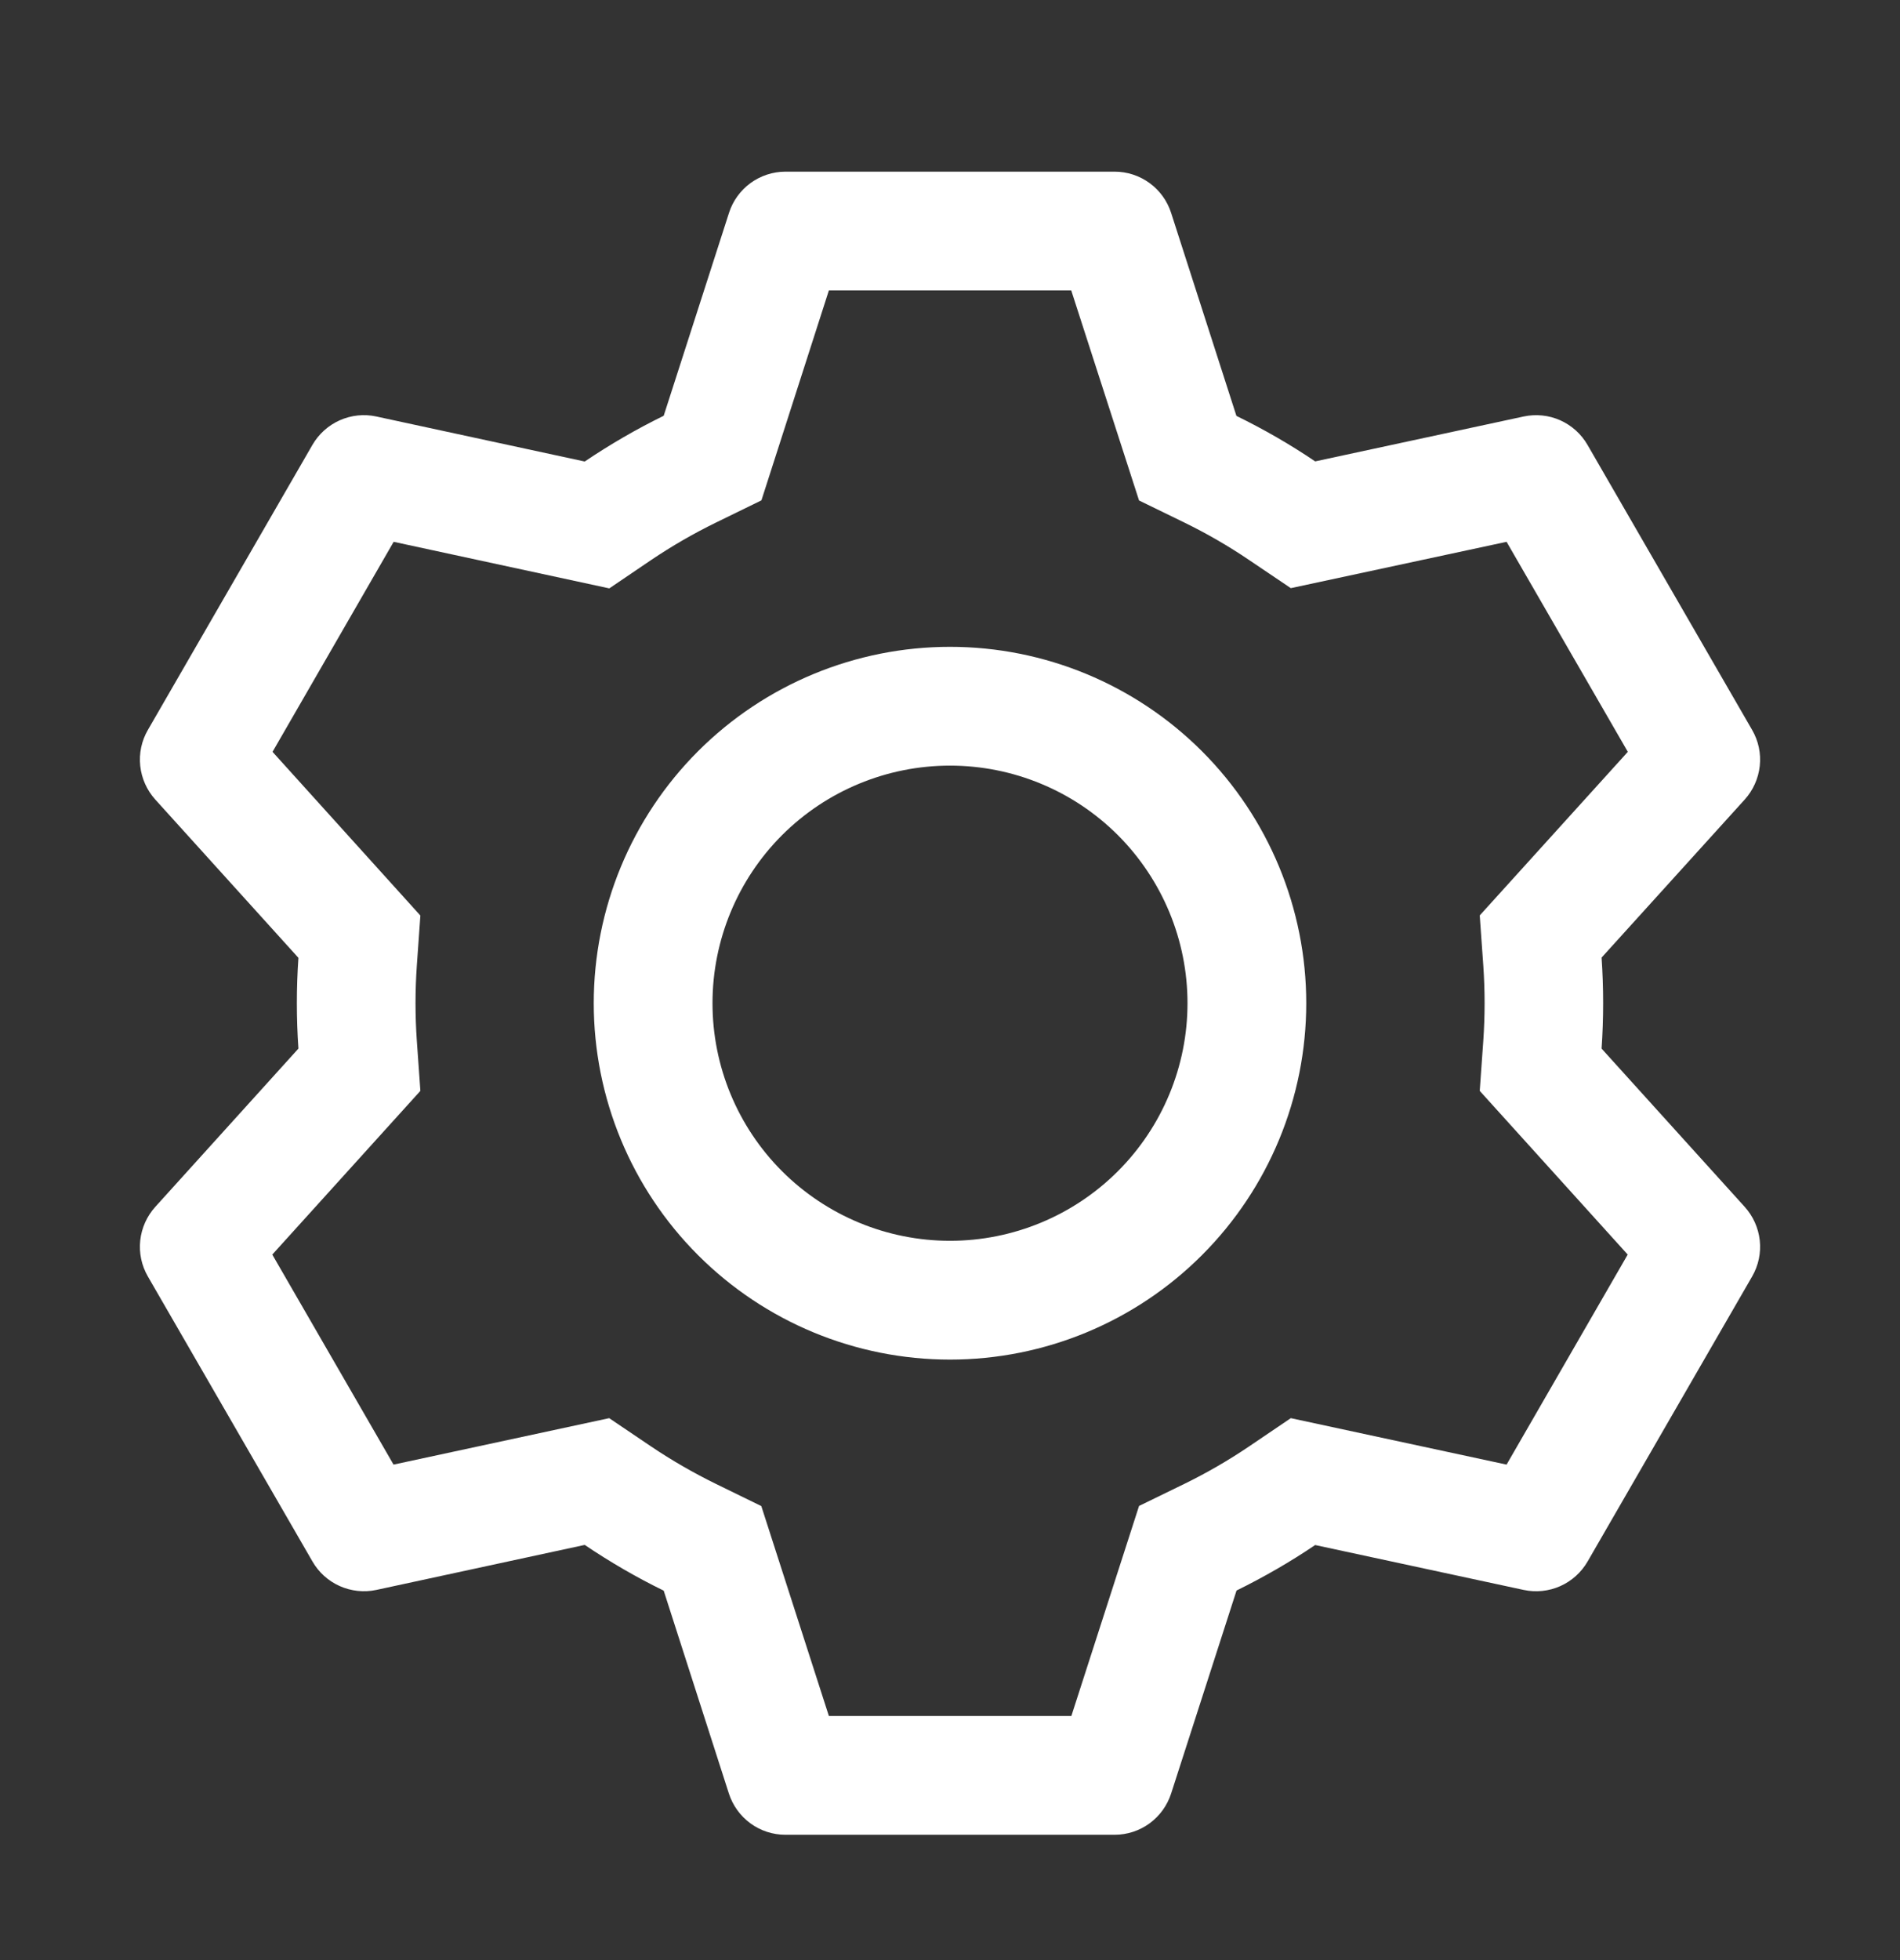 <svg width="32" height="33" viewBox="0 0 32 33" fill="none" xmlns="http://www.w3.org/2000/svg">
<rect x="0" y="0" width="32" height="33" fill="#333333" stroke="none"/>
<path d="M18.772 2.89C18.984 2.89 19.19 2.957 19.361 3.082C19.532 3.206 19.659 3.382 19.724 3.584L20.824 7.002C21.286 7.228 21.728 7.482 22.15 7.768L25.662 7.012C25.869 6.968 26.085 6.99 26.278 7.076C26.471 7.163 26.633 7.308 26.738 7.492L29.51 12.29C29.616 12.473 29.661 12.686 29.638 12.896C29.615 13.107 29.526 13.305 29.384 13.462L26.974 16.122C27.009 16.632 27.009 17.144 26.974 17.654L29.384 20.318C29.526 20.475 29.615 20.673 29.638 20.883C29.661 21.094 29.616 21.306 29.51 21.49L26.738 26.29C26.632 26.473 26.471 26.618 26.278 26.704C26.084 26.79 25.869 26.812 25.662 26.768L22.15 26.012C21.73 26.296 21.286 26.552 20.826 26.778L19.724 30.196C19.659 30.397 19.532 30.573 19.361 30.698C19.19 30.823 18.984 30.89 18.772 30.89H13.228C13.016 30.89 12.81 30.823 12.639 30.698C12.468 30.573 12.341 30.397 12.276 30.196L11.178 26.78C10.717 26.555 10.273 26.297 9.848 26.01L6.338 26.768C6.131 26.812 5.915 26.789 5.722 26.703C5.528 26.617 5.367 26.471 5.262 26.288L2.49 21.49C2.384 21.306 2.339 21.094 2.362 20.883C2.385 20.673 2.474 20.475 2.616 20.318L5.026 17.654C4.991 17.145 4.991 16.634 5.026 16.126L2.616 13.462C2.474 13.305 2.385 13.107 2.362 12.896C2.339 12.686 2.384 12.473 2.49 12.29L5.262 7.49C5.368 7.307 5.529 7.162 5.722 7.076C5.916 6.99 6.131 6.967 6.338 7.012L9.848 7.77C10.272 7.484 10.716 7.226 11.178 7L12.278 3.584C12.342 3.383 12.469 3.208 12.639 3.083C12.81 2.958 13.015 2.891 13.226 2.89H18.77H18.772ZM18.04 4.89H13.96L12.824 8.424L12.058 8.798C11.681 8.982 11.318 9.192 10.97 9.426L10.262 9.906L6.63 9.122L4.59 12.658L7.08 15.414L7.02 16.262C6.991 16.68 6.991 17.1 7.02 17.518L7.08 18.366L4.586 21.122L6.628 24.658L10.26 23.876L10.968 24.354C11.316 24.588 11.679 24.797 12.056 24.982L12.822 25.356L13.96 28.89H18.044L19.184 25.354L19.948 24.982C20.324 24.798 20.687 24.588 21.034 24.354L21.74 23.876L25.374 24.658L27.414 21.122L24.922 18.366L24.982 17.518C25.011 17.099 25.011 16.679 24.982 16.26L24.922 15.412L27.416 12.658L25.374 9.122L21.74 9.902L21.034 9.426C20.687 9.191 20.324 8.982 19.948 8.798L19.184 8.426L18.042 4.89H18.04ZM16 10.89C17.591 10.89 19.117 11.522 20.243 12.647C21.368 13.772 22 15.299 22 16.89C22 18.481 21.368 20.007 20.243 21.132C19.117 22.258 17.591 22.89 16 22.89C14.409 22.89 12.883 22.258 11.757 21.132C10.632 20.007 10 18.481 10 16.89C10 15.299 10.632 13.772 11.757 12.647C12.883 11.522 14.409 10.89 16 10.89ZM16 12.89C14.939 12.89 13.922 13.311 13.171 14.061C12.421 14.812 12 15.829 12 16.89C12 17.951 12.421 18.968 13.171 19.718C13.922 20.468 14.939 20.89 16 20.89C17.061 20.89 18.078 20.468 18.828 19.718C19.578 18.968 20 17.951 20 16.89C20 15.829 19.578 14.812 18.828 14.061C18.078 13.311 17.061 12.89 16 12.89Z" fill="white"/>
</svg>
